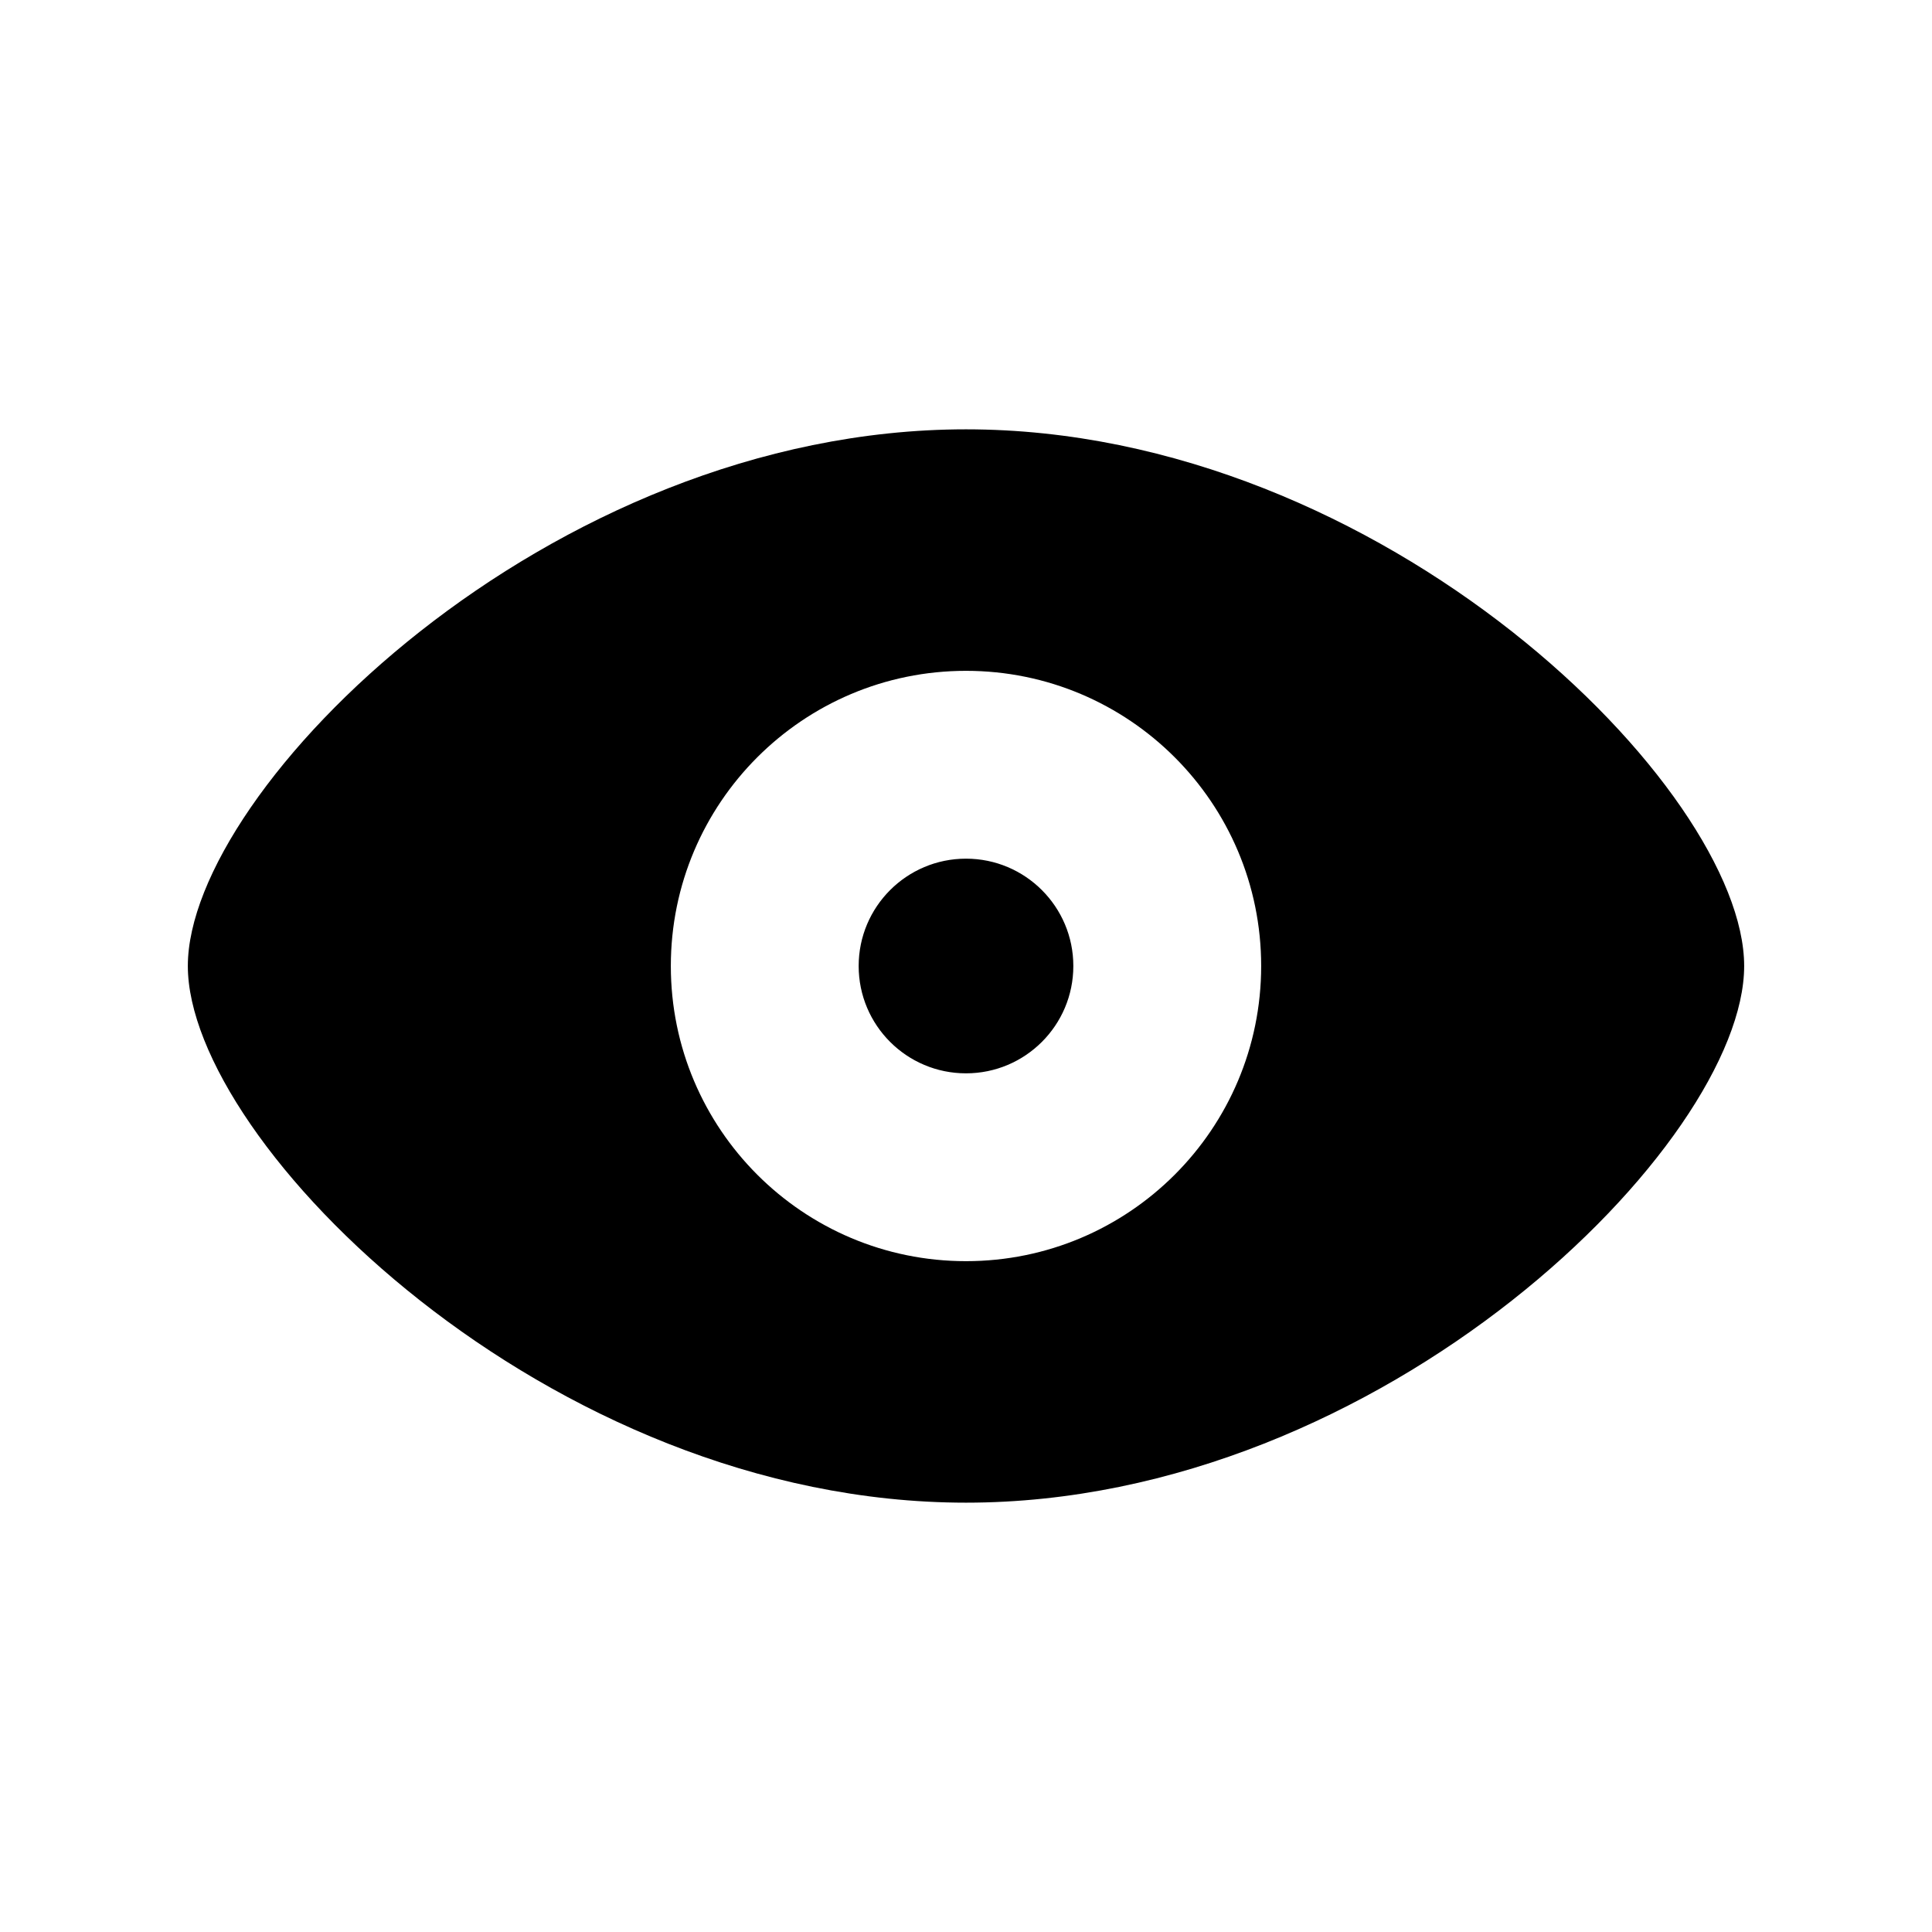 <svg xmlns="http://www.w3.org/2000/svg"  viewBox="0 0 72 72" width="128px" height="128px"><path d="M 36 16 C 20.424 16 7 29.414 7 36 C 7 42.586 20.424 56 36 56 C 51.576 56 65 42.586 65 36 C 65 29.414 51.576 16 36 16 z M 36 25 C 42.075 25 47 29.925 47 36 C 47 42.075 42.075 47 36 47 C 29.925 47 25 42.075 25 36 C 25 29.925 29.925 25 36 25 z M 36 32 C 33.791 32 32 33.791 32 36 C 32 38.209 33.791 40 36 40 C 38.209 40 40 38.209 40 36 C 40 33.791 38.209 32 36 32 z"/></svg>